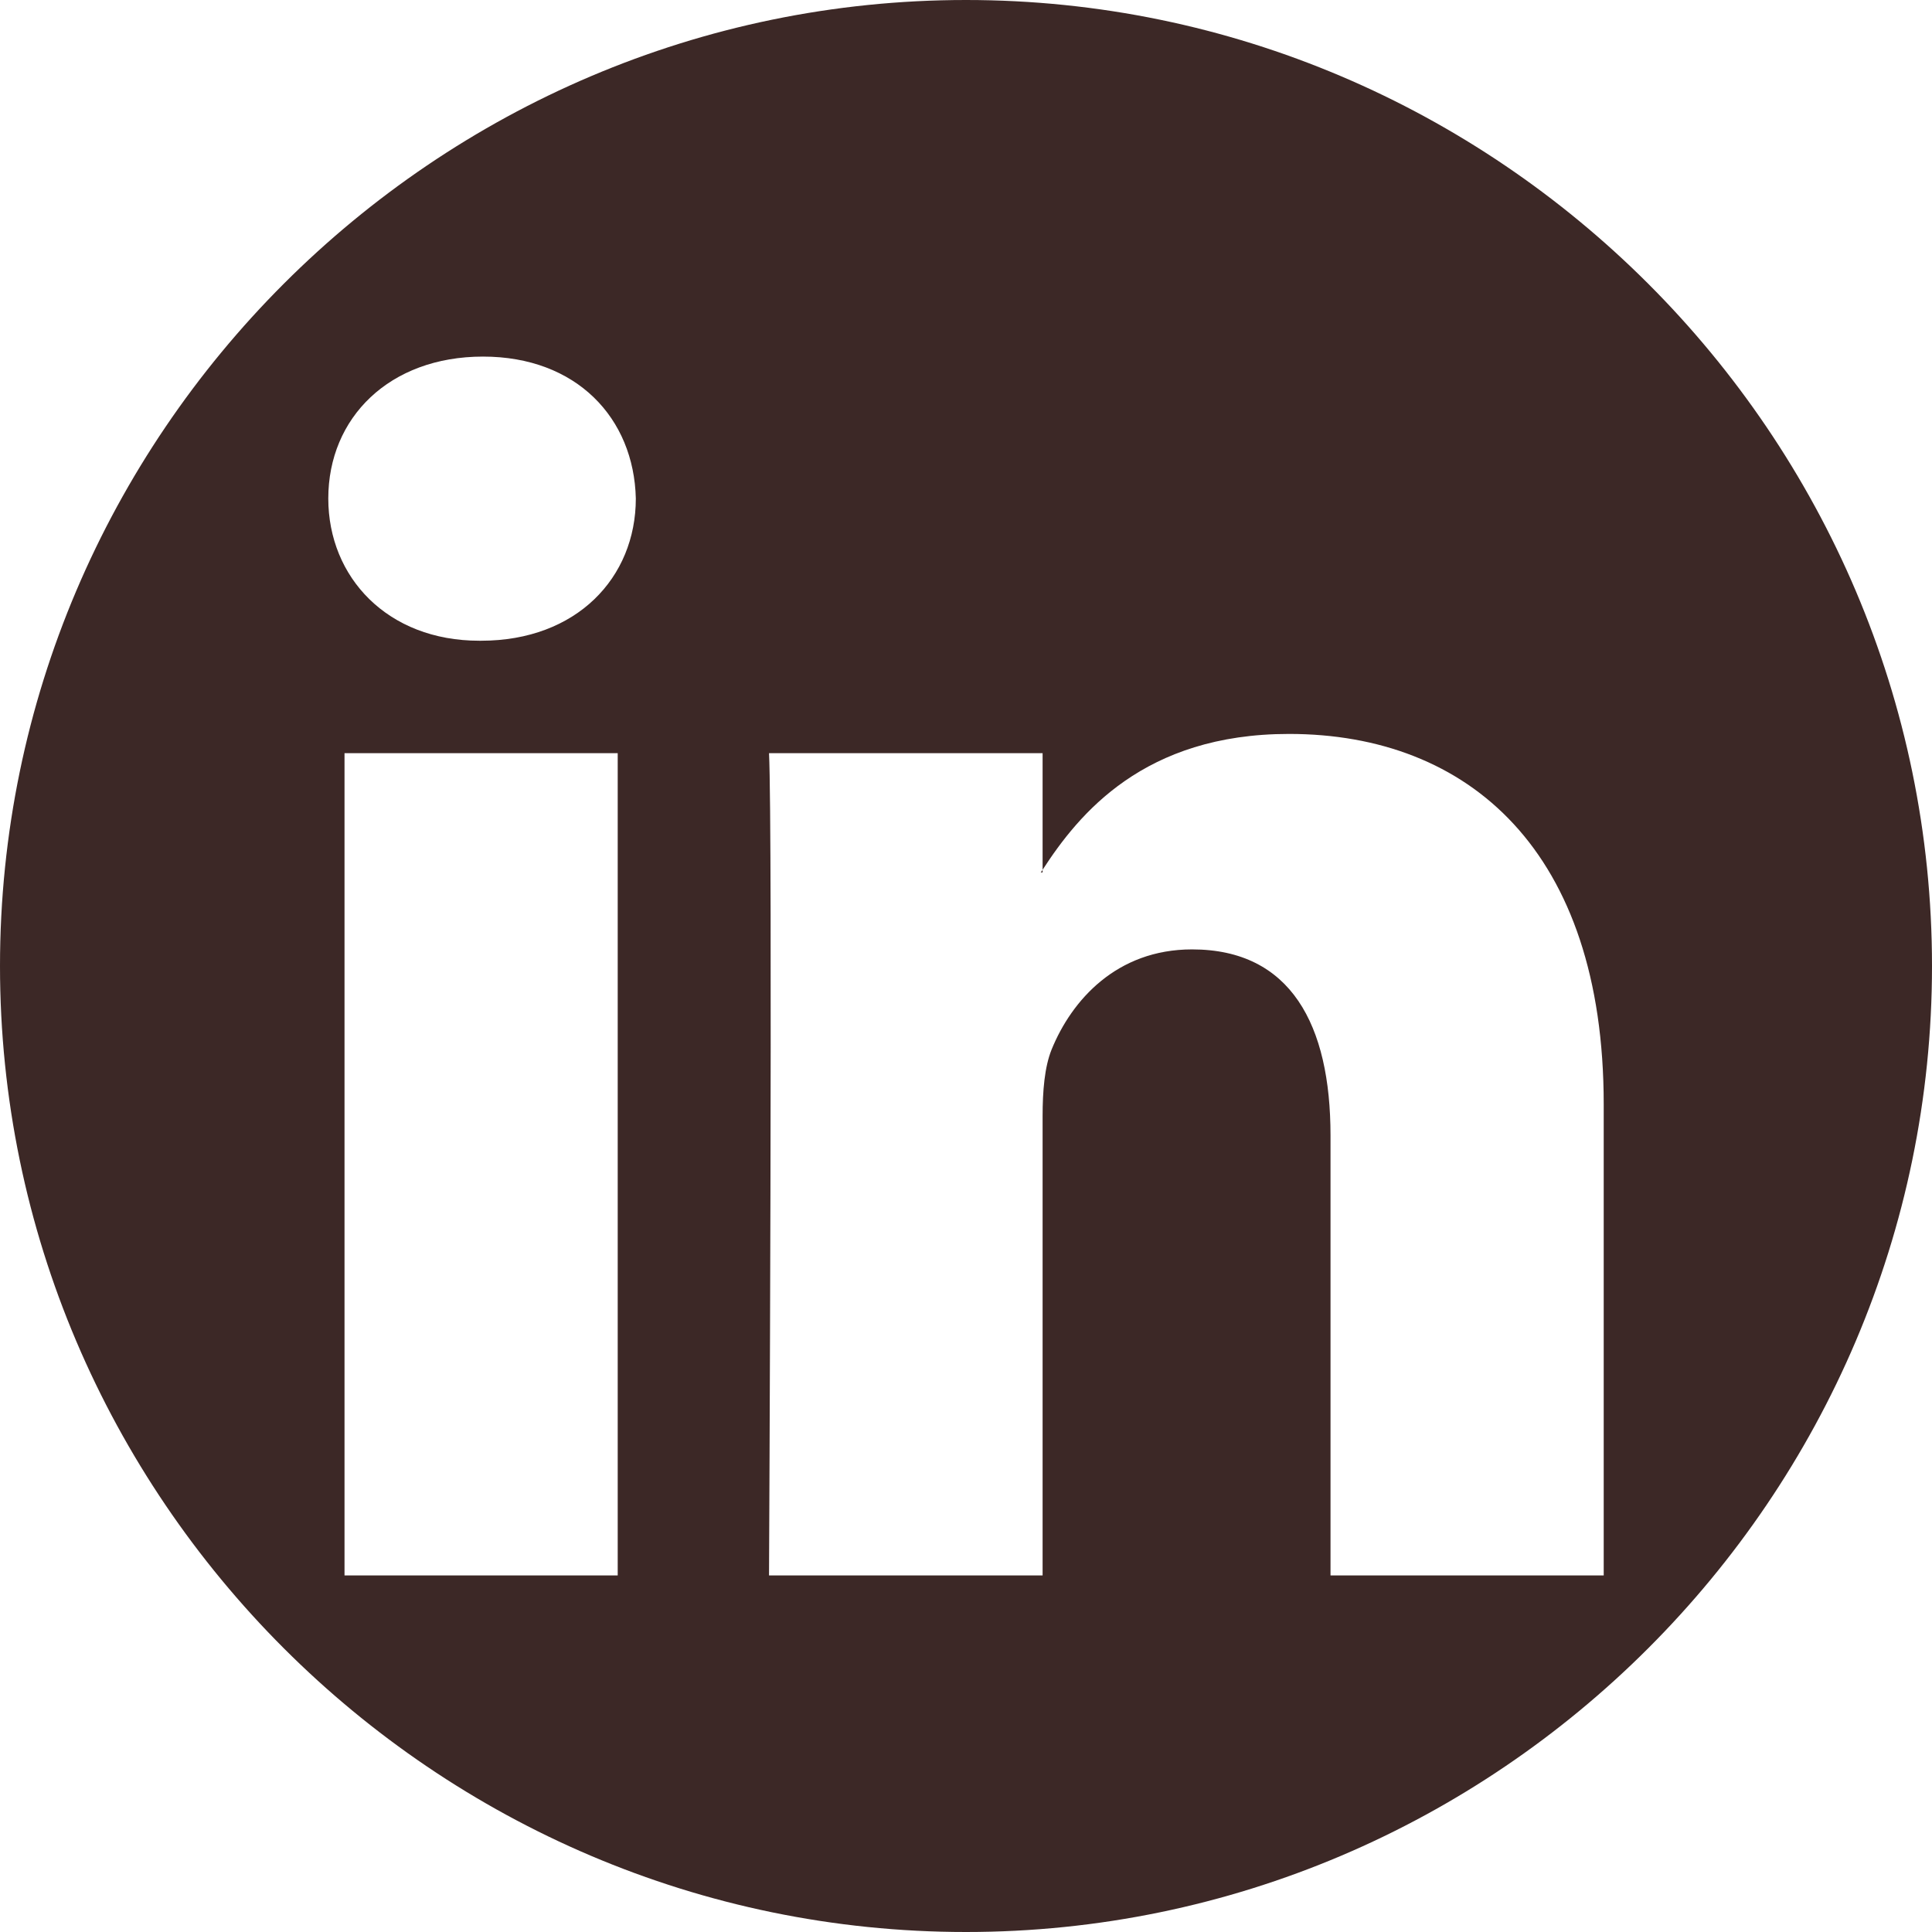 <?xml version="1.0" encoding="utf-8"?>
<!-- Generator: Adobe Illustrator 21.1.0, SVG Export Plug-In . SVG Version: 6.00 Build 0)  -->
<svg version="1.1" id="Capa_1" xmlns="http://www.w3.org/2000/svg" xmlns:xlink="http://www.w3.org/1999/xlink" x="0px" y="0px"
	 viewBox="0 0 512 512" style="enable-background:new 0 0 512 512;" xml:space="preserve">
<style type="text/css">
	.st0{fill:#3C2826;}
</style>
<g>
	<path class="st0" d="M276.3,231.2v-0.7c-0.1,0.2-0.3,0.5-0.5,0.7H276.3z"/>
	<path class="st0" d="M256,0L256,0C115.2,0,0,115.2,0,256v0c0,140.8,115.2,256,256,256h0c140.8,0,256-115.2,256-256v0
		C512,115.2,396.8,0,256,0z M163.7,417.5H91.3V199.6h72.4V417.5z M127.5,169.8H127c-24.3,0-40-16.8-40-37.7
		c0-21.4,16.2-37.6,41-37.6c24.8,0,40,16.3,40.5,37.6C168.5,153.1,152.8,169.8,127.5,169.8z M425,417.5h-72.4V300.9
		c0-29.3-10.5-49.3-36.7-49.3c-20,0-31.9,13.5-37.2,26.5c-1.9,4.7-2.4,11.1-2.4,17.7v121.7h-72.5c0,0,1-197.5,0-217.9h72.5v30.9
		c9.6-14.8,26.8-36,65.3-36c47.7,0,83.4,31.1,83.4,98.1V417.5z"/>
</g>
</svg>
